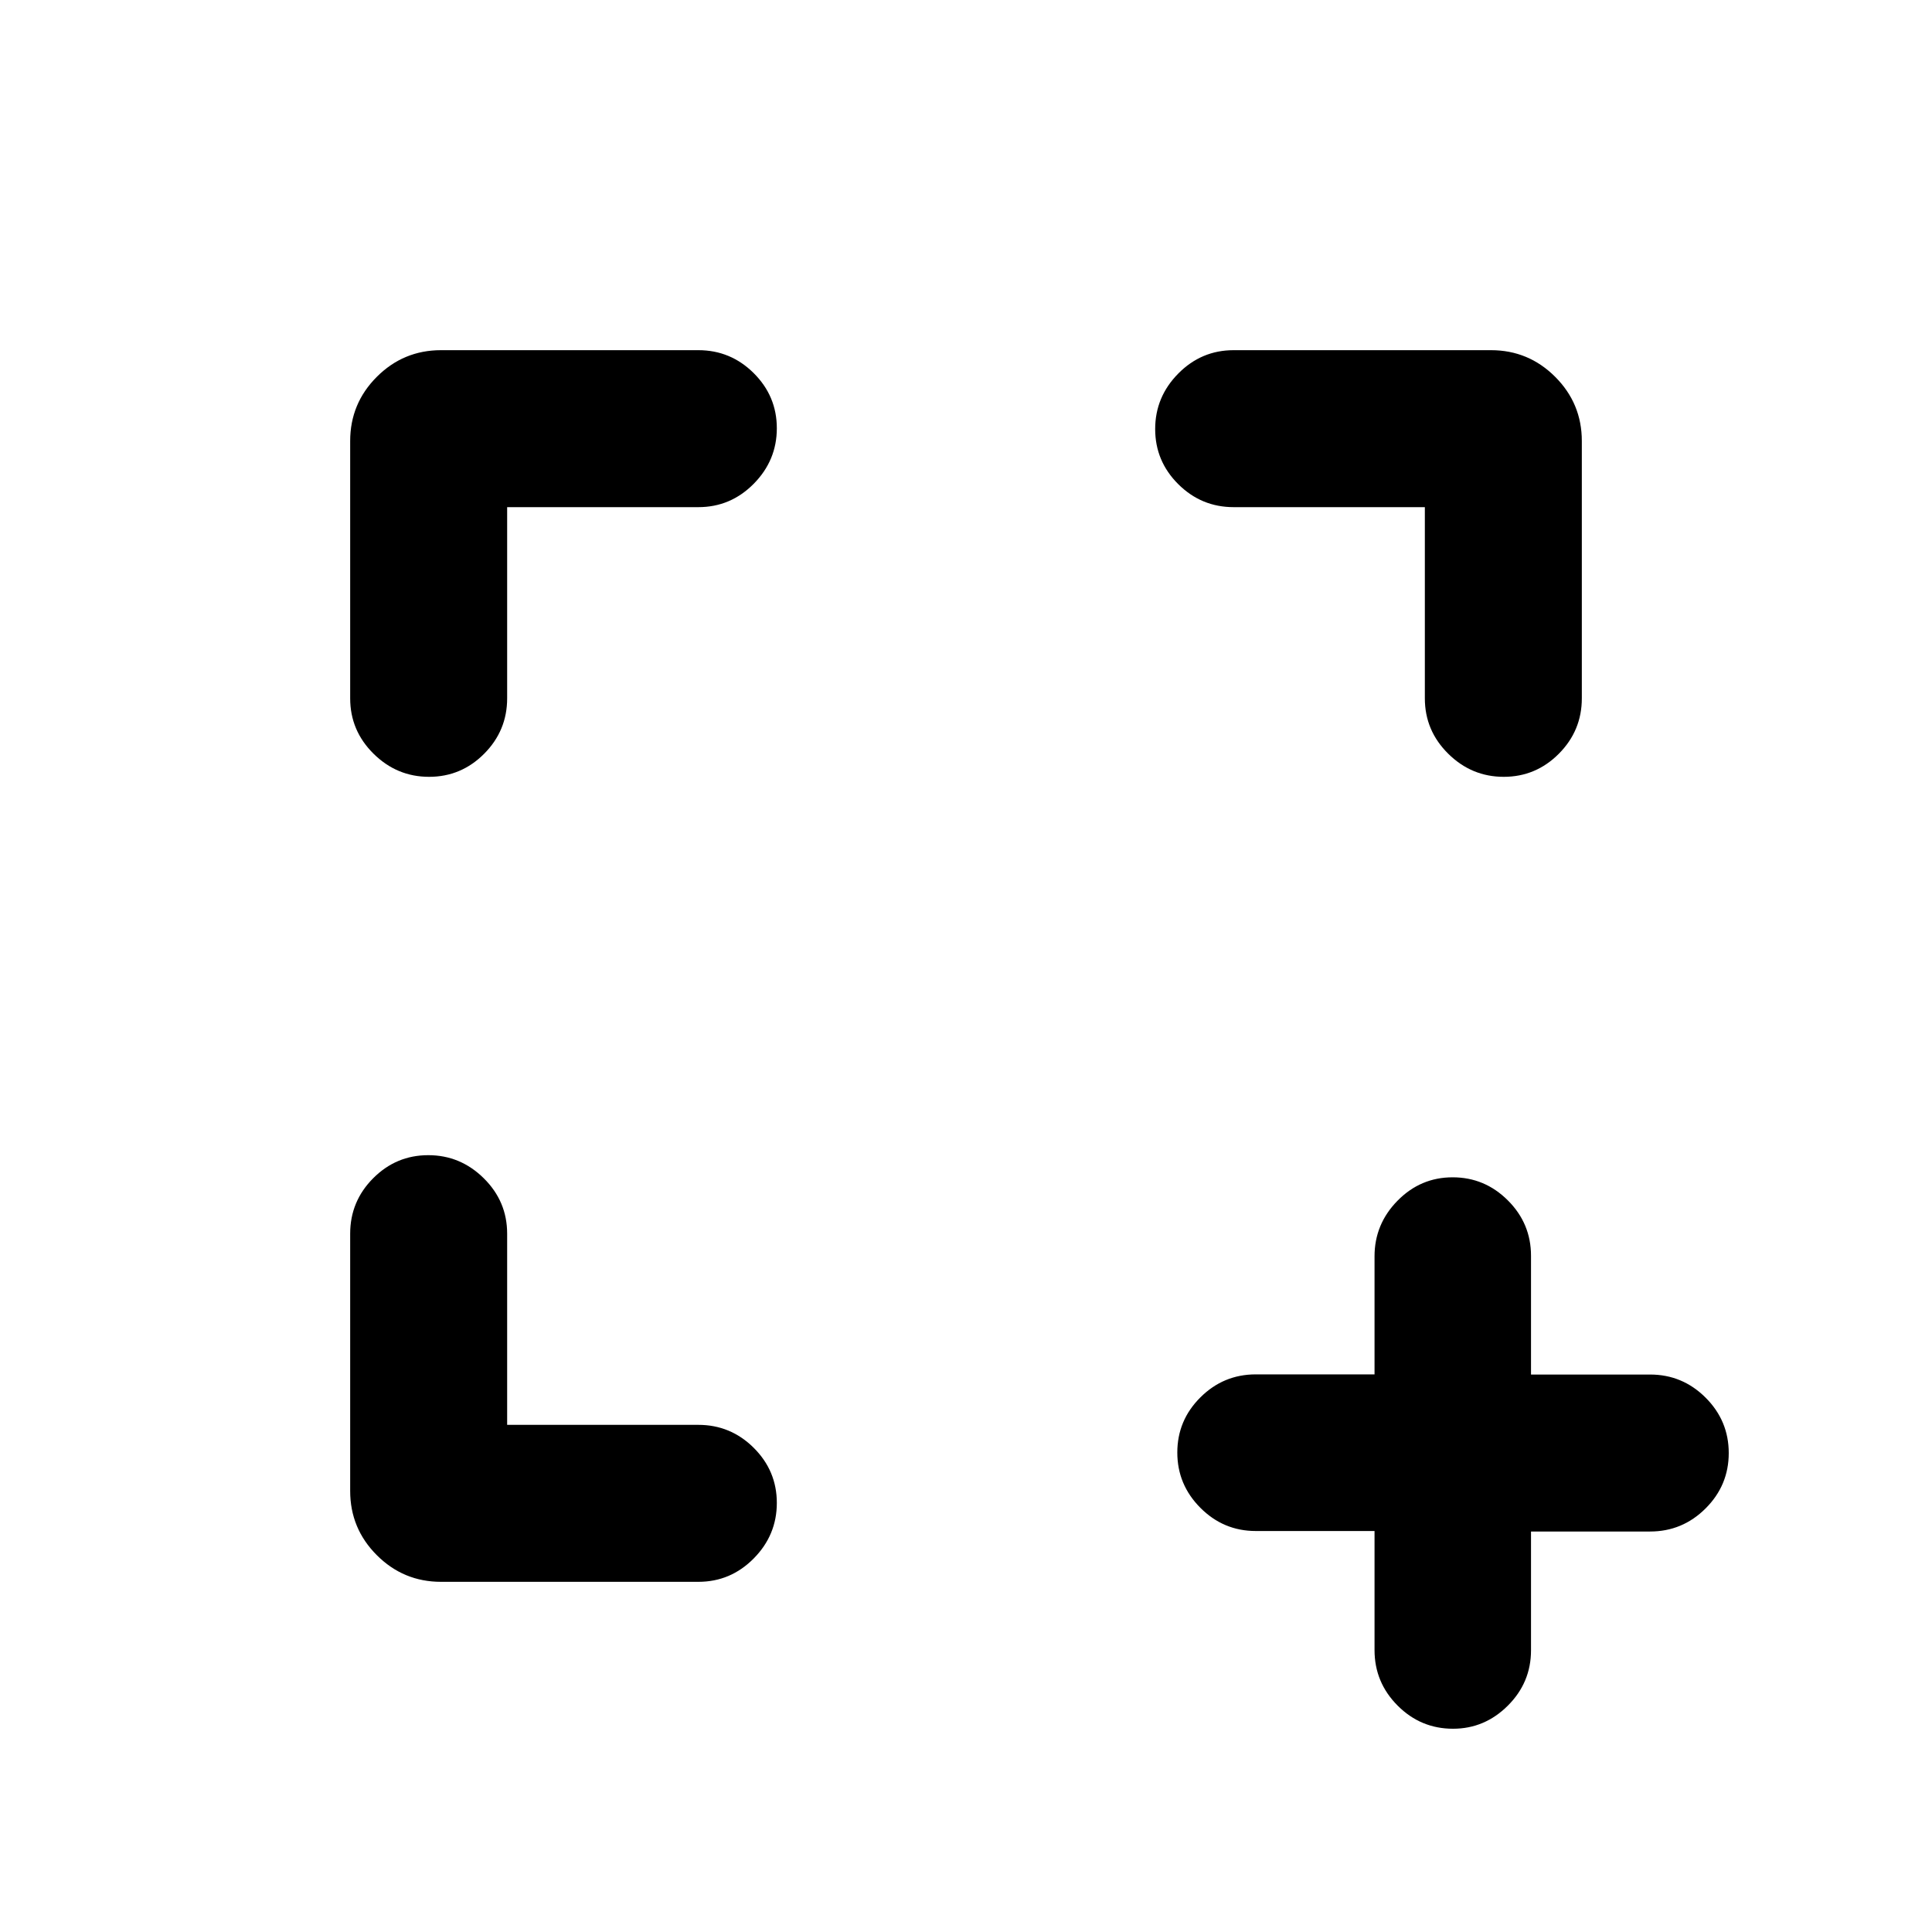 <svg xmlns="http://www.w3.org/2000/svg" height="20" viewBox="0 -960 960 960" width="20"><path d="M252-252h95q16.05 0 27.53 11.42Q386-229.16 386-213.2q0 15.97-11.47 27.58Q363.05-174 347-174H219.15q-18.66 0-31.91-13.24Q174-200.49 174-219.15V-347q0-16.05 11.42-27.53Q196.84-386 212.8-386q15.97 0 27.58 11.47Q252-363.05 252-347v95Zm0-456v95q0 16.05-11.42 27.53Q229.16-574 213.2-574q-15.97 0-27.58-11.47Q174-596.95 174-613v-127.85q0-18.66 13.24-31.91Q200.49-786 219.15-786H347q16.05 0 27.53 11.42Q386-763.16 386-747.2q0 15.97-11.47 27.58Q363.05-708 347-708h-95Zm456 0h-95q-16.05 0-27.53-11.42Q574-730.84 574-746.8q0-15.97 11.47-27.58Q596.95-786 613-786h127.85q18.66 0 31.91 13.24Q786-759.51 786-740.85V-613q0 16.05-11.42 27.53Q763.16-574 747.2-574q-15.97 0-27.58-11.47Q708-596.95 708-613v-95Zm-25 508.75h-59q-16.05 0-27.52-11.51Q585-222.26 585-238.25q0-15.99 11.48-27.41 11.47-11.42 27.52-11.42h59v-58.69q0-15.98 11.42-27.6Q705.84-375 721.8-375q15.97 0 27.46 11.48 11.49 11.47 11.49 27.52v59h59.16q16.09 0 27.59 11.48t11.5 27.53q0 16.06-11.5 27.52Q836-199 819.91-199h-59.16v59q0 16.05-11.51 27.52Q737.74-101 721.99-101q-16.06 0-27.52-11.5Q683-124 683-140.09v-59.16Z"/></svg>